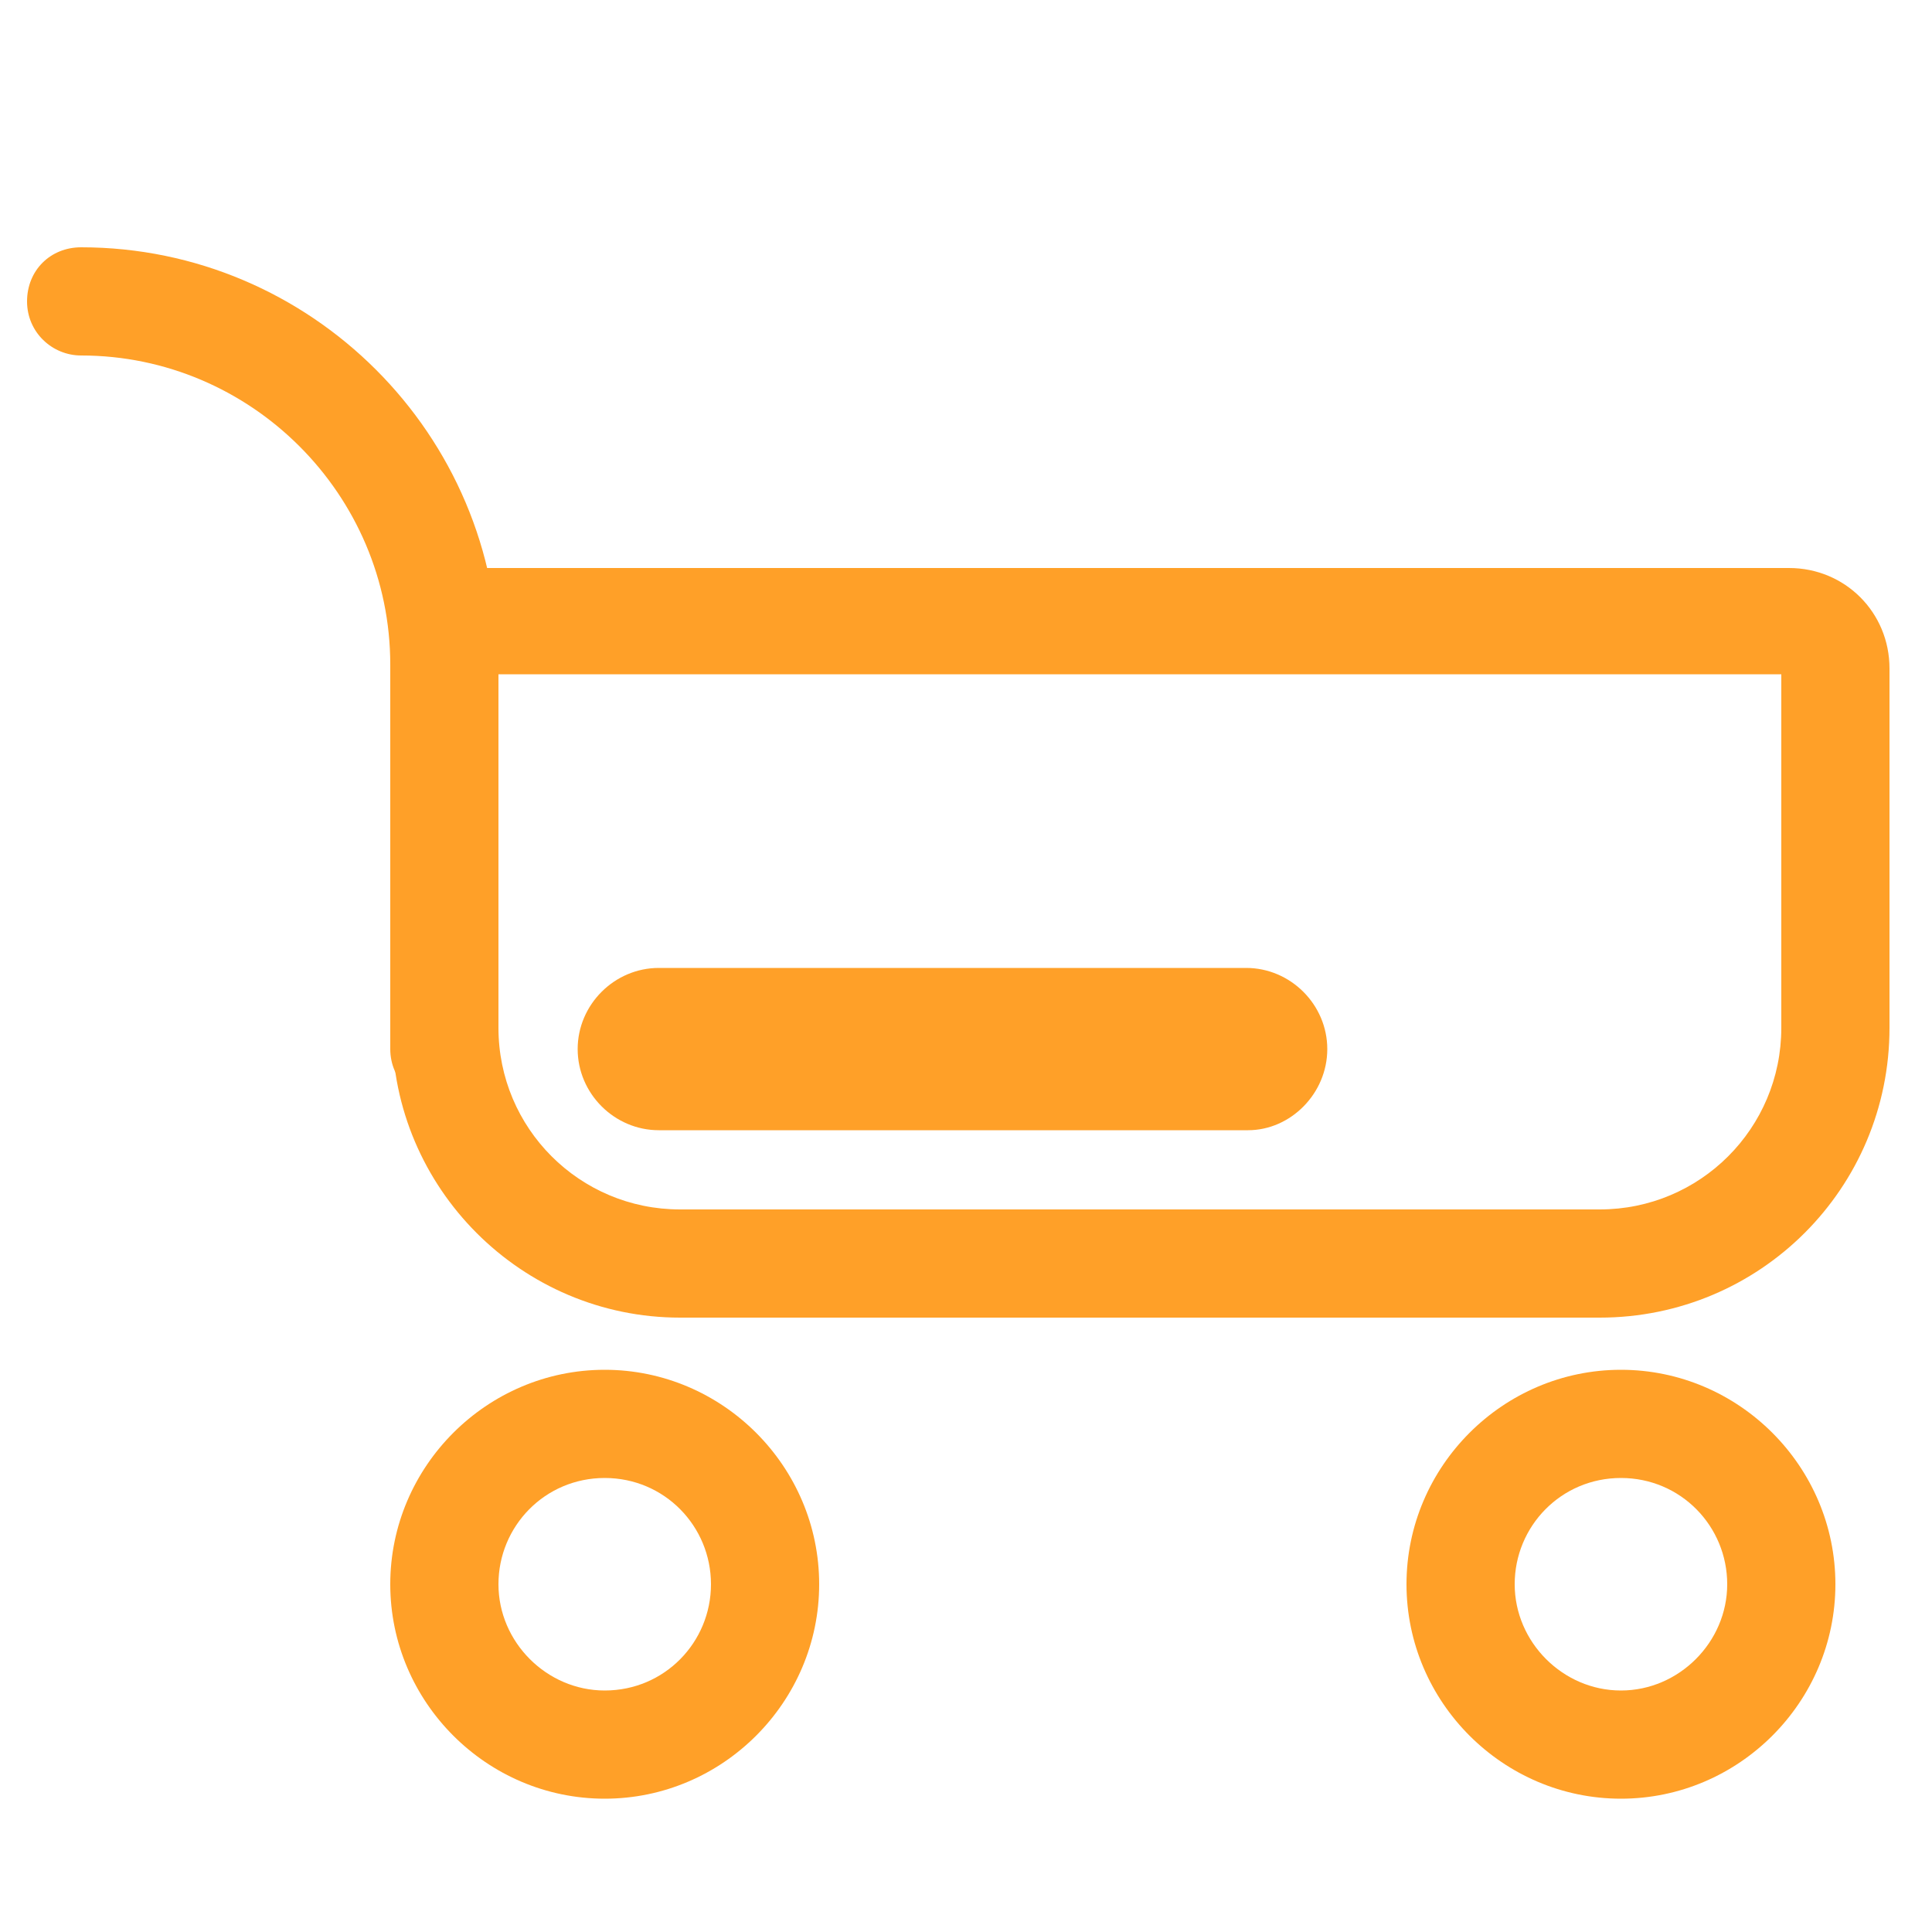 <?xml version="1.0" standalone="no"?><!DOCTYPE svg PUBLIC "-//W3C//DTD SVG 1.1//EN" "http://www.w3.org/Graphics/SVG/1.1/DTD/svg11.dtd"><svg t="1618915512834" class="icon" viewBox="0 0 1024 1024" version="1.1" xmlns="http://www.w3.org/2000/svg" p-id="28189" xmlns:xlink="http://www.w3.org/1999/xlink" width="200" height="200"><defs><style type="text/css"></style></defs><path d="M847.872 698.368H360.448c-83.968 0-152.576-68.608-152.576-152.576V301.056h740.352c29.696 0 53.248 23.552 53.248 53.248v190.464c0 84.992-68.608 153.6-153.6 153.6z m-583.68-340.992v187.392c0 53.248 43.008 96.256 96.256 96.256h487.424c53.248 0 96.256-43.008 96.256-96.256V357.376H264.192z" fill="#FFA028" p-id="28190"></path><path d="M235.52 584.704c-15.36 0-28.672-12.288-28.672-28.672V352.256c0-90.112-73.728-163.84-163.84-163.84-15.36 0-28.672-12.288-28.672-28.672s12.288-28.672 28.672-28.672c121.856 0 221.184 99.328 221.184 221.184v203.776c0 16.384-12.288 28.672-28.672 28.672zM320.512 953.344c-62.464 0-113.664-51.2-113.664-113.664s51.2-113.664 113.664-113.664 113.664 51.2 113.664 113.664-51.2 113.664-113.664 113.664z m0-169.984c-31.744 0-56.32 25.6-56.32 56.32s25.6 56.32 56.32 56.32c31.744 0 56.32-25.6 56.32-56.32s-24.576-56.32-56.32-56.32zM859.136 953.344c-62.464 0-113.664-51.2-113.664-113.664s51.2-113.664 113.664-113.664S972.8 777.216 972.8 839.68s-51.2 113.664-113.664 113.664z m0-169.984c-31.744 0-56.32 25.6-56.32 56.32s25.6 56.32 56.32 56.32 56.32-25.6 56.32-56.32-24.576-56.32-56.32-56.32z" fill="#FFA028" p-id="28191"></path><path d="M661.504 599.04H349.184c-23.552 0-43.008-19.456-43.008-43.008s19.456-43.008 43.008-43.008h311.296c23.552 0 43.008 19.456 43.008 43.008s-19.456 43.008-41.984 43.008z" fill="#FFA028" p-id="28192"></path></svg>